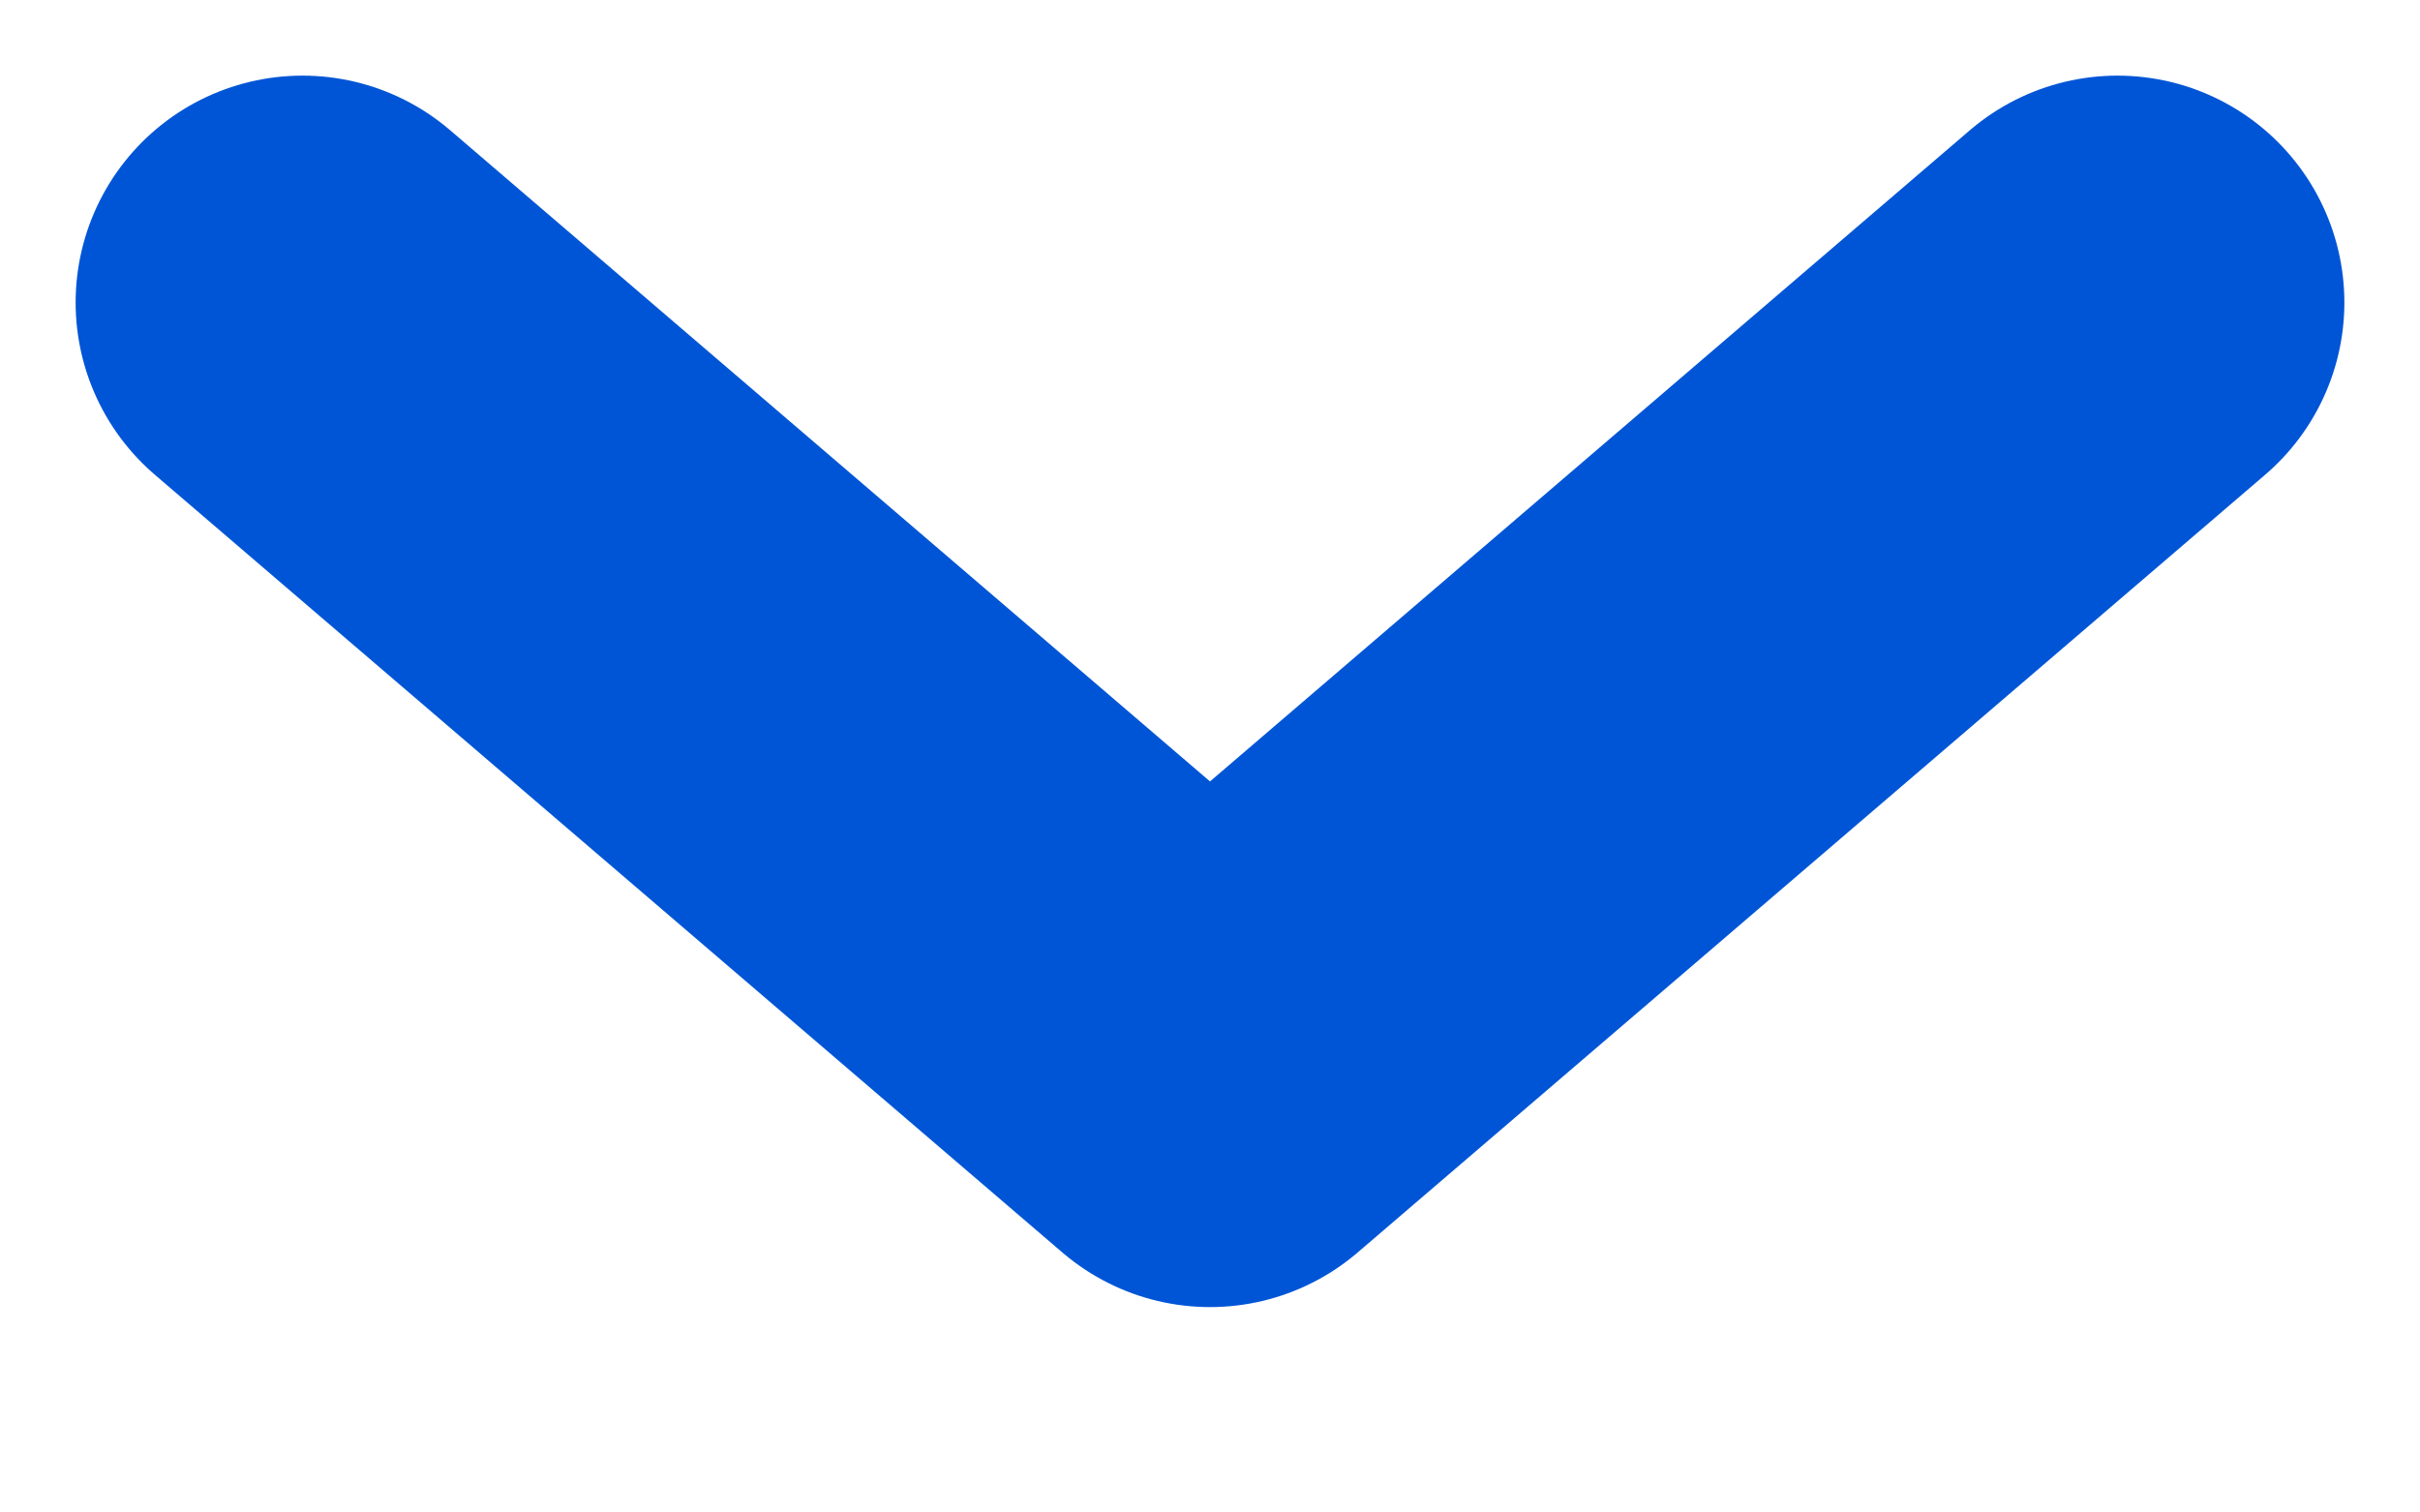 <svg width="8" height="5" viewBox="0 0 8 5" fill="none" xmlns="http://www.w3.org/2000/svg">
<path d="M1 1L4 3.571L7 1" stroke="#0055D6" stroke-width="1.5" stroke-linecap="round" stroke-linejoin="round"/>
</svg>
